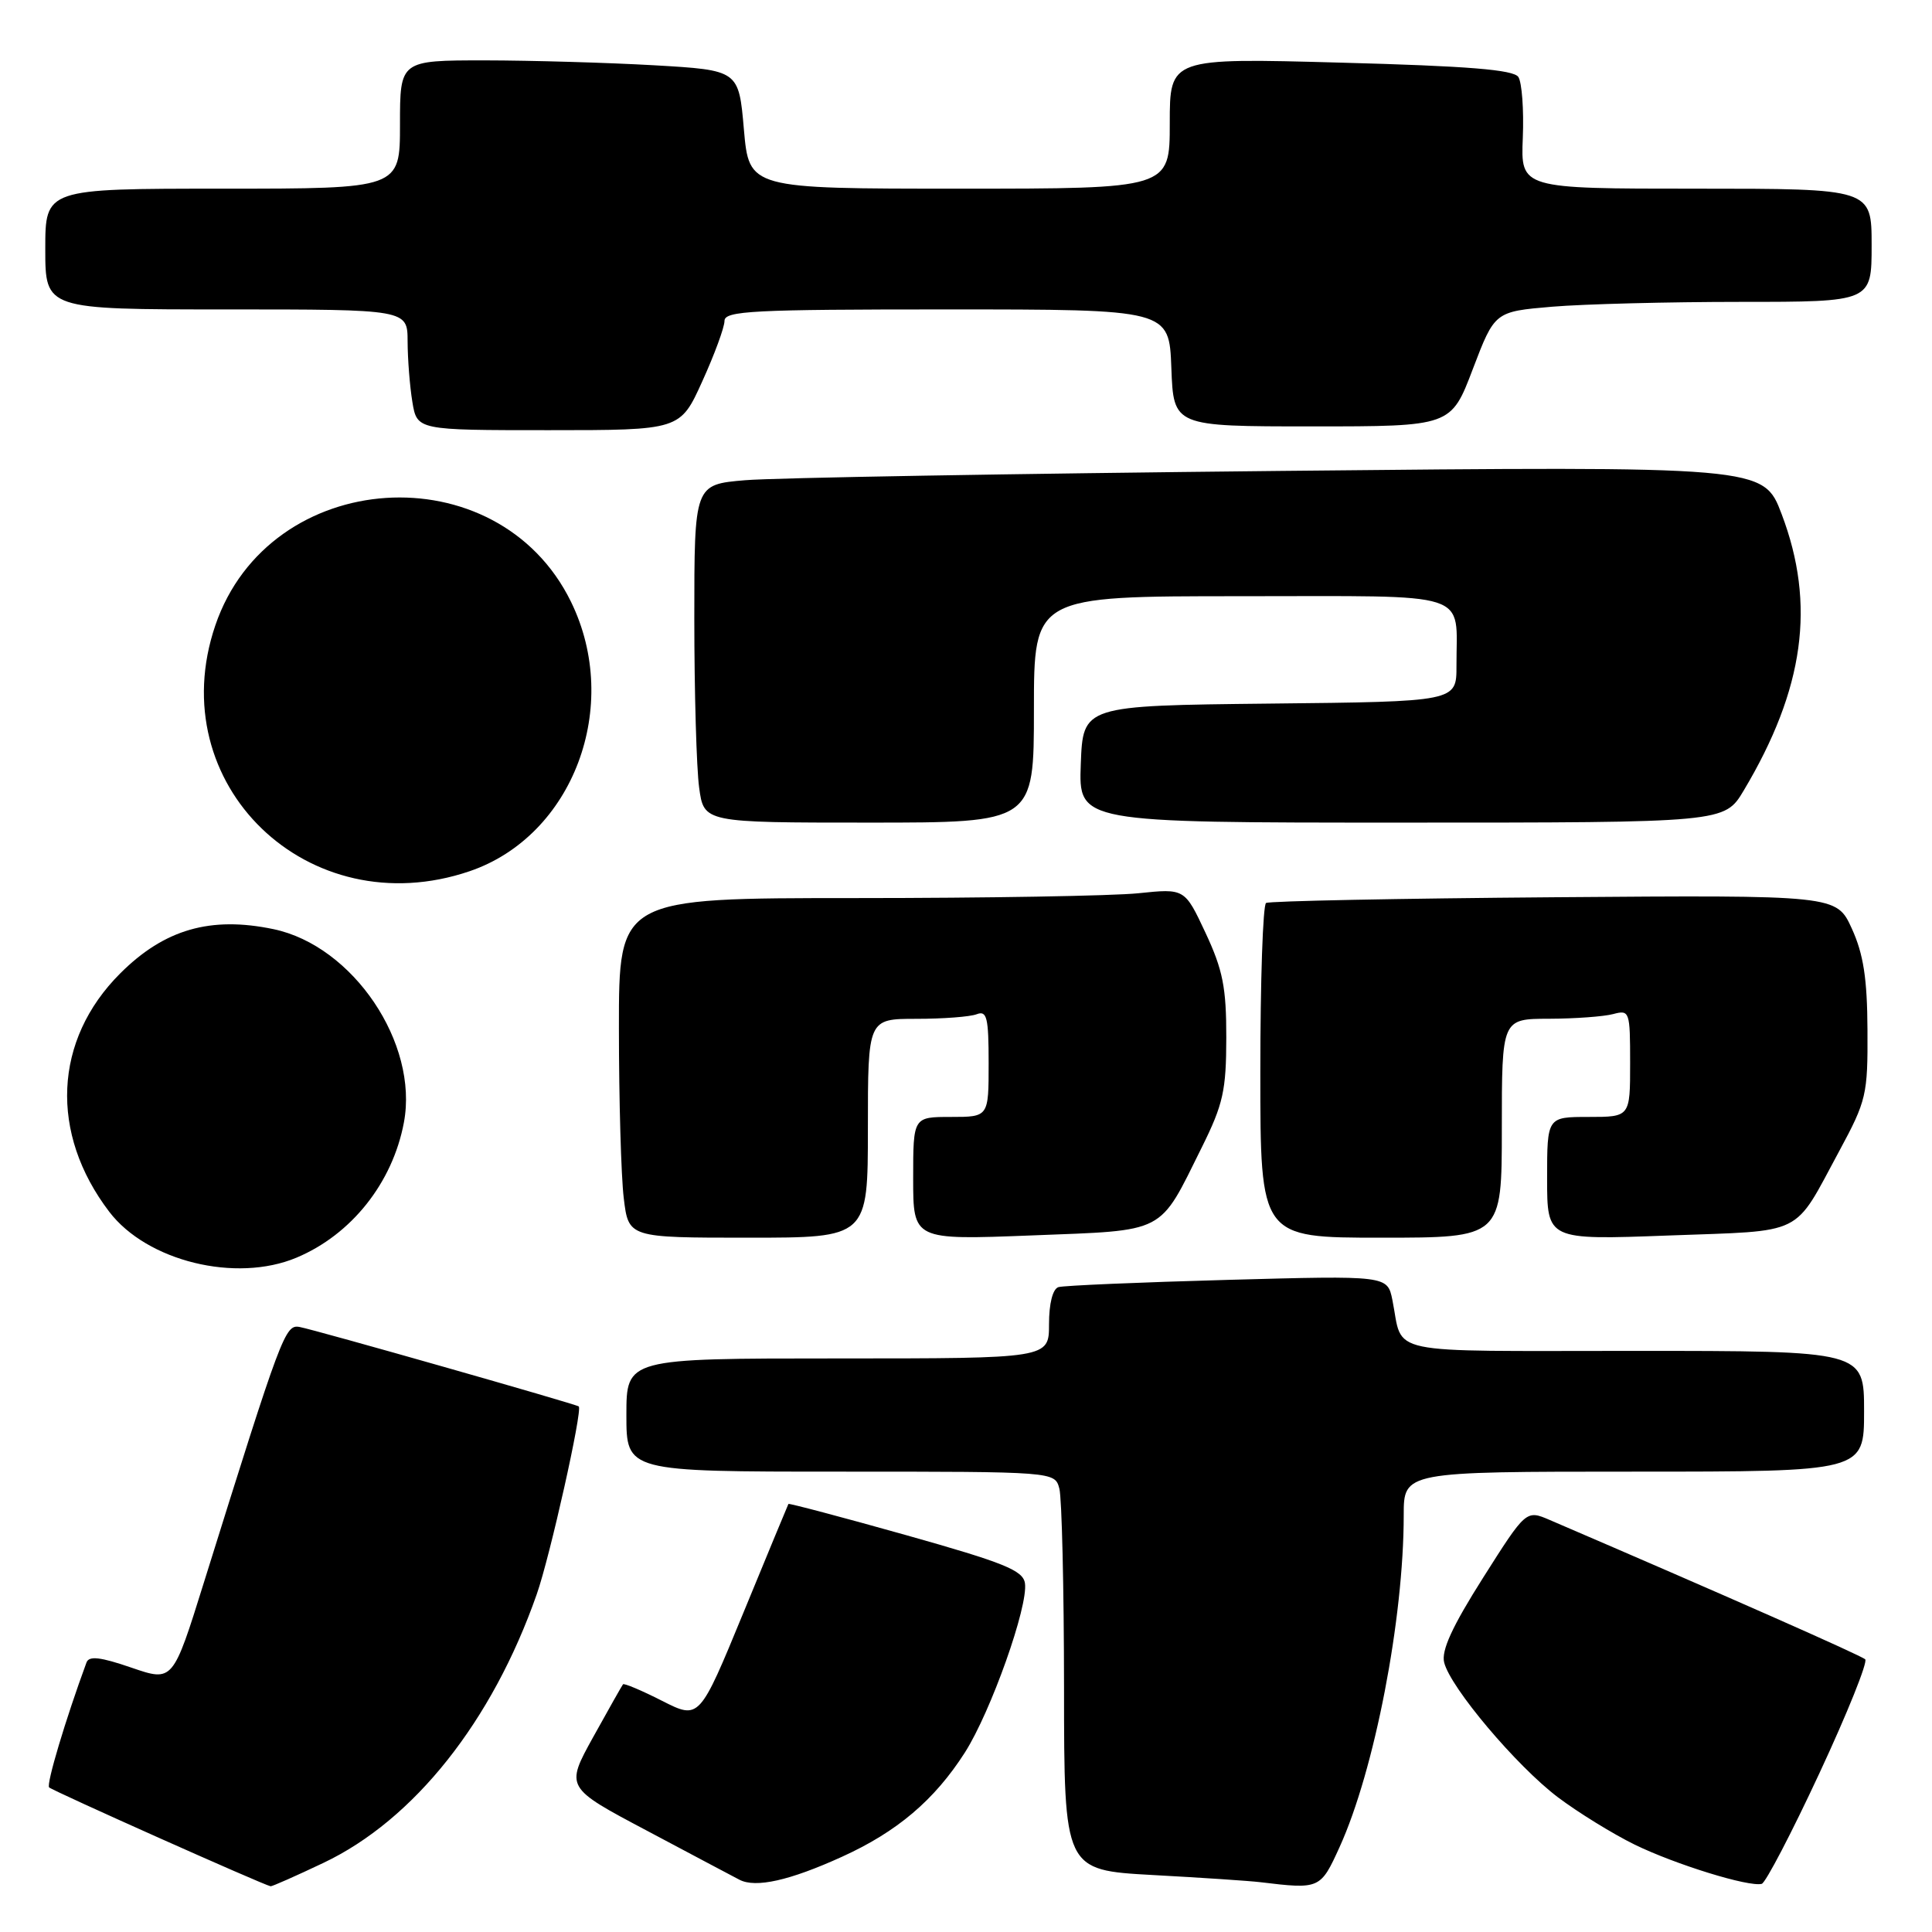 <?xml version="1.0" encoding="UTF-8" standalone="no"?>
<!DOCTYPE svg PUBLIC "-//W3C//DTD SVG 1.1//EN" "http://www.w3.org/Graphics/SVG/1.1/DTD/svg11.dtd" >
<svg xmlns="http://www.w3.org/2000/svg" xmlns:xlink="http://www.w3.org/1999/xlink" version="1.1" viewBox="0 0 256 256">
 <g >
 <path fill="currentColor"
d=" M 42.86 246.84 C 54.85 241.15 65.23 228.08 71.12 211.25 C 72.88 206.25 77.21 186.87 76.69 186.36 C 76.39 186.07 41.70 176.19 39.69 175.83 C 37.78 175.48 37.33 176.69 27.02 209.68 C 22.91 222.86 22.91 222.86 17.41 220.97 C 13.31 219.56 11.79 219.38 11.46 220.29 C 8.69 227.81 6.11 236.44 6.51 236.84 C 6.96 237.29 34.97 249.80 35.86 249.94 C 36.05 249.97 39.20 248.58 42.86 246.84 Z  M 111.55 246.04 C 118.87 242.72 123.82 238.52 127.85 232.22 C 131.29 226.83 136.27 212.81 135.81 209.78 C 135.55 208.08 133.05 207.07 120.05 203.41 C 111.55 201.02 104.54 199.17 104.47 199.28 C 104.40 199.40 101.72 205.88 98.51 213.68 C 92.67 227.87 92.67 227.87 87.73 225.37 C 85.02 223.99 82.69 223.01 82.55 223.18 C 82.41 223.36 80.63 226.50 78.60 230.17 C 74.91 236.85 74.91 236.85 85.71 242.57 C 91.64 245.73 97.17 248.65 97.99 249.08 C 100.14 250.19 104.62 249.19 111.55 246.04 Z  M 177.50 244.75 C 182.13 234.57 186.00 214.54 186.00 200.78 C 186.00 195.00 186.00 195.00 216.50 195.00 C 247.00 195.00 247.00 195.00 247.00 187.00 C 247.00 179.00 247.00 179.00 216.57 179.00 C 182.81 179.00 185.99 179.67 184.50 172.26 C 183.84 169.01 183.84 169.01 162.67 169.59 C 151.03 169.91 140.94 170.34 140.25 170.55 C 139.49 170.79 139.00 172.72 139.00 175.47 C 139.00 180.00 139.00 180.00 111.00 180.00 C 83.00 180.00 83.00 180.00 83.00 187.50 C 83.00 195.00 83.00 195.00 111.38 195.00 C 139.77 195.00 139.77 195.00 140.37 197.25 C 140.70 198.49 140.98 210.37 140.99 223.65 C 141.00 247.80 141.00 247.80 152.75 248.45 C 159.21 248.80 165.62 249.23 167.00 249.40 C 174.88 250.35 174.97 250.31 177.50 244.75 Z  M 241.09 234.94 C 244.79 227.00 247.51 220.22 247.15 219.87 C 246.63 219.36 228.31 211.27 205.36 201.41 C 202.22 200.06 202.22 200.06 196.51 209.07 C 192.43 215.51 190.96 218.71 191.36 220.29 C 192.20 223.64 200.94 233.99 206.42 238.14 C 209.10 240.16 213.69 242.99 216.60 244.42 C 221.99 247.05 231.72 250.06 233.44 249.62 C 233.95 249.48 237.40 242.88 241.09 234.94 Z  M 39.28 166.65 C 46.56 163.60 52.02 156.73 53.52 148.73 C 55.49 138.24 46.78 125.33 36.25 123.12 C 27.89 121.37 21.77 123.14 15.92 128.99 C 7.10 137.80 6.54 150.16 14.48 160.57 C 19.48 167.12 31.26 170.01 39.28 166.65 Z  M 115.00 149.50 C 115.00 135.00 115.00 135.00 121.42 135.00 C 124.95 135.00 128.55 134.73 129.42 134.39 C 130.77 133.87 131.00 134.82 131.00 140.89 C 131.00 148.00 131.00 148.00 126.00 148.00 C 121.00 148.00 121.00 148.00 121.00 156.15 C 121.00 164.31 121.00 164.31 136.71 163.70 C 154.71 162.99 153.48 163.64 159.26 152.00 C 162.08 146.31 162.48 144.50 162.49 137.50 C 162.50 130.85 162.03 128.51 159.74 123.61 C 156.98 117.72 156.98 117.72 150.84 118.36 C 147.47 118.71 130.60 119.00 113.35 119.00 C 82.00 119.00 82.00 119.00 82.01 136.25 C 82.01 145.74 82.30 155.86 82.65 158.75 C 83.28 164.00 83.28 164.00 99.14 164.00 C 115.00 164.00 115.00 164.00 115.00 149.50 Z  M 199.00 149.50 C 199.00 135.00 199.00 135.00 205.25 134.99 C 208.69 134.98 212.51 134.70 213.75 134.37 C 215.93 133.79 216.00 133.99 216.00 140.88 C 216.00 148.00 216.00 148.00 210.50 148.00 C 205.00 148.00 205.00 148.00 205.00 156.15 C 205.00 164.31 205.00 164.31 221.10 163.71 C 239.38 163.03 237.53 163.95 243.72 152.50 C 247.31 145.85 247.50 145.06 247.45 136.50 C 247.42 129.67 246.92 126.43 245.38 123.05 C 243.35 118.60 243.35 118.60 205.93 118.89 C 185.35 119.05 168.18 119.39 167.76 119.65 C 167.34 119.91 167.00 129.99 167.00 142.06 C 167.00 164.00 167.00 164.00 183.00 164.00 C 199.00 164.00 199.00 164.00 199.00 149.50 Z  M 62.23 115.44 C 75.95 110.76 82.42 93.56 75.66 79.74 C 65.94 59.87 35.68 61.87 28.53 82.87 C 21.36 103.91 40.84 122.72 62.23 115.44 Z  M 137.00 94.00 C 137.00 79.00 137.00 79.00 164.38 79.00 C 195.54 79.00 192.96 78.17 192.99 88.23 C 193.00 92.97 193.00 92.97 168.25 93.23 C 143.50 93.50 143.50 93.50 143.21 101.25 C 142.92 109.00 142.92 109.00 185.72 109.00 C 228.51 109.00 228.51 109.00 231.05 104.75 C 239.08 91.30 240.62 80.09 236.08 68.13 C 233.67 61.76 233.67 61.76 169.58 62.40 C 134.34 62.76 102.46 63.31 98.75 63.63 C 92.00 64.20 92.00 64.20 92.00 81.96 C 92.00 91.73 92.29 101.81 92.64 104.36 C 93.27 109.00 93.27 109.00 115.14 109.00 C 137.00 109.00 137.00 109.00 137.00 94.00 Z  M 93.06 50.52 C 94.68 46.96 96.00 43.36 96.00 42.52 C 96.00 41.19 99.75 41.00 125.46 41.00 C 154.92 41.00 154.92 41.00 155.21 48.75 C 155.50 56.50 155.50 56.50 173.88 56.50 C 192.27 56.50 192.27 56.50 195.16 48.89 C 198.06 41.29 198.06 41.29 205.68 40.64 C 209.87 40.29 221.11 40.00 230.65 40.00 C 248.00 40.00 248.00 40.00 248.00 32.50 C 248.00 25.00 248.00 25.00 224.75 25.00 C 201.50 25.00 201.50 25.00 201.78 18.25 C 201.93 14.54 201.66 10.92 201.19 10.20 C 200.55 9.24 194.55 8.75 177.66 8.30 C 155.00 7.68 155.00 7.68 155.00 16.34 C 155.00 25.00 155.00 25.00 127.13 25.00 C 99.26 25.00 99.26 25.00 98.57 17.15 C 97.89 9.30 97.89 9.30 86.69 8.65 C 80.54 8.30 70.44 8.01 64.25 8.00 C 53.00 8.00 53.00 8.00 53.00 16.50 C 53.00 25.00 53.00 25.00 29.50 25.00 C 6.00 25.00 6.00 25.00 6.00 33.00 C 6.00 41.00 6.00 41.00 30.00 41.00 C 54.00 41.00 54.00 41.00 54.01 45.25 C 54.02 47.59 54.30 51.19 54.64 53.25 C 55.26 57.00 55.26 57.00 72.69 57.00 C 90.13 57.00 90.13 57.00 93.06 50.52 Z "/>
</g>
</svg>